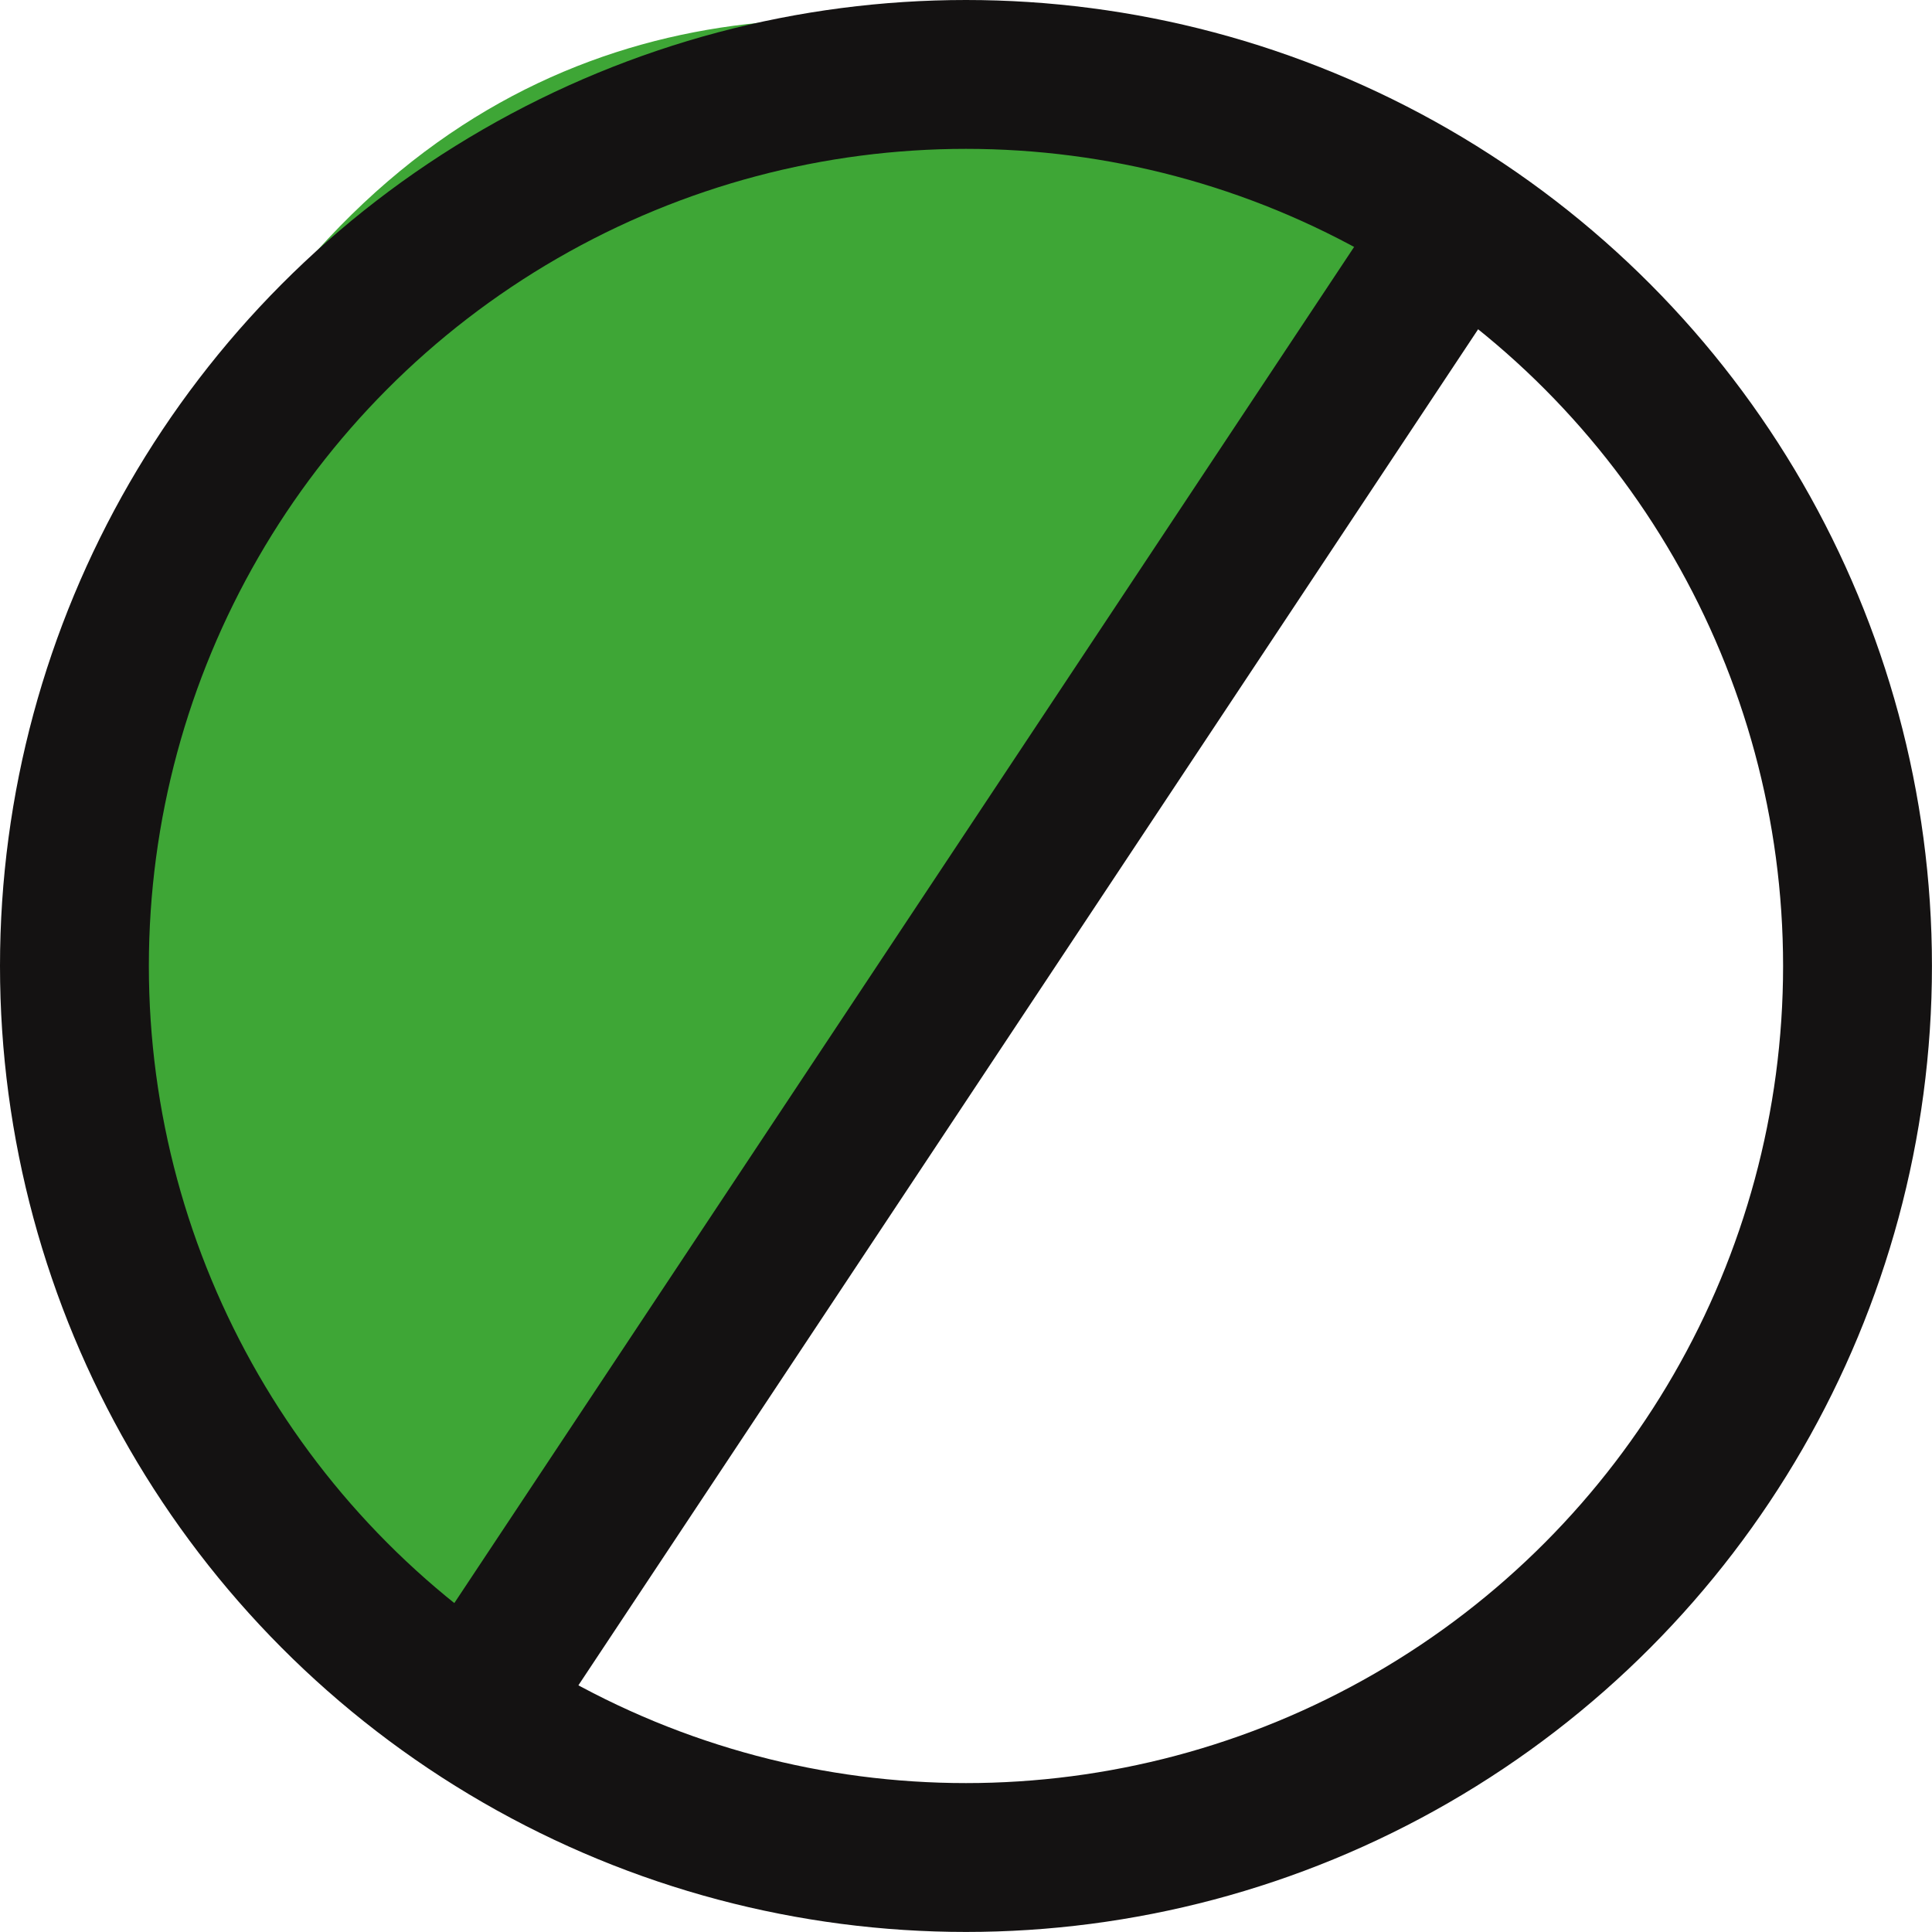 <svg xmlns="http://www.w3.org/2000/svg" width="38.935" height="38.935" viewBox="0 0 38.935 38.935">
  <g id="Group_27" data-name="Group 27" transform="translate(-494.794 -340.311)">
    <path id="Path_1024" data-name="Path 1024" d="M524.258,344.836l-19.8,29.857s-14.417-11.336-5.5-26.28S524.258,344.836,524.258,344.836Z" transform="translate(0 0)" fill="#3ea636"/>
    <g id="Group_26" data-name="Group 26" transform="translate(496.294 341.811)">
      <circle id="Ellipse_14" data-name="Ellipse 14" cx="17.967" cy="17.967" r="17.967" fill="none" stroke="#141212" stroke-miterlimit="10" stroke-width="3"/>
    </g>
    <path id="Path_1025" data-name="Path 1025" d="M502.25,373.654,522.058,343.8" transform="translate(2.112 1.055)" fill="none" stroke="#141212" stroke-miterlimit="10" stroke-width="3"/>
  </g>
</svg>
